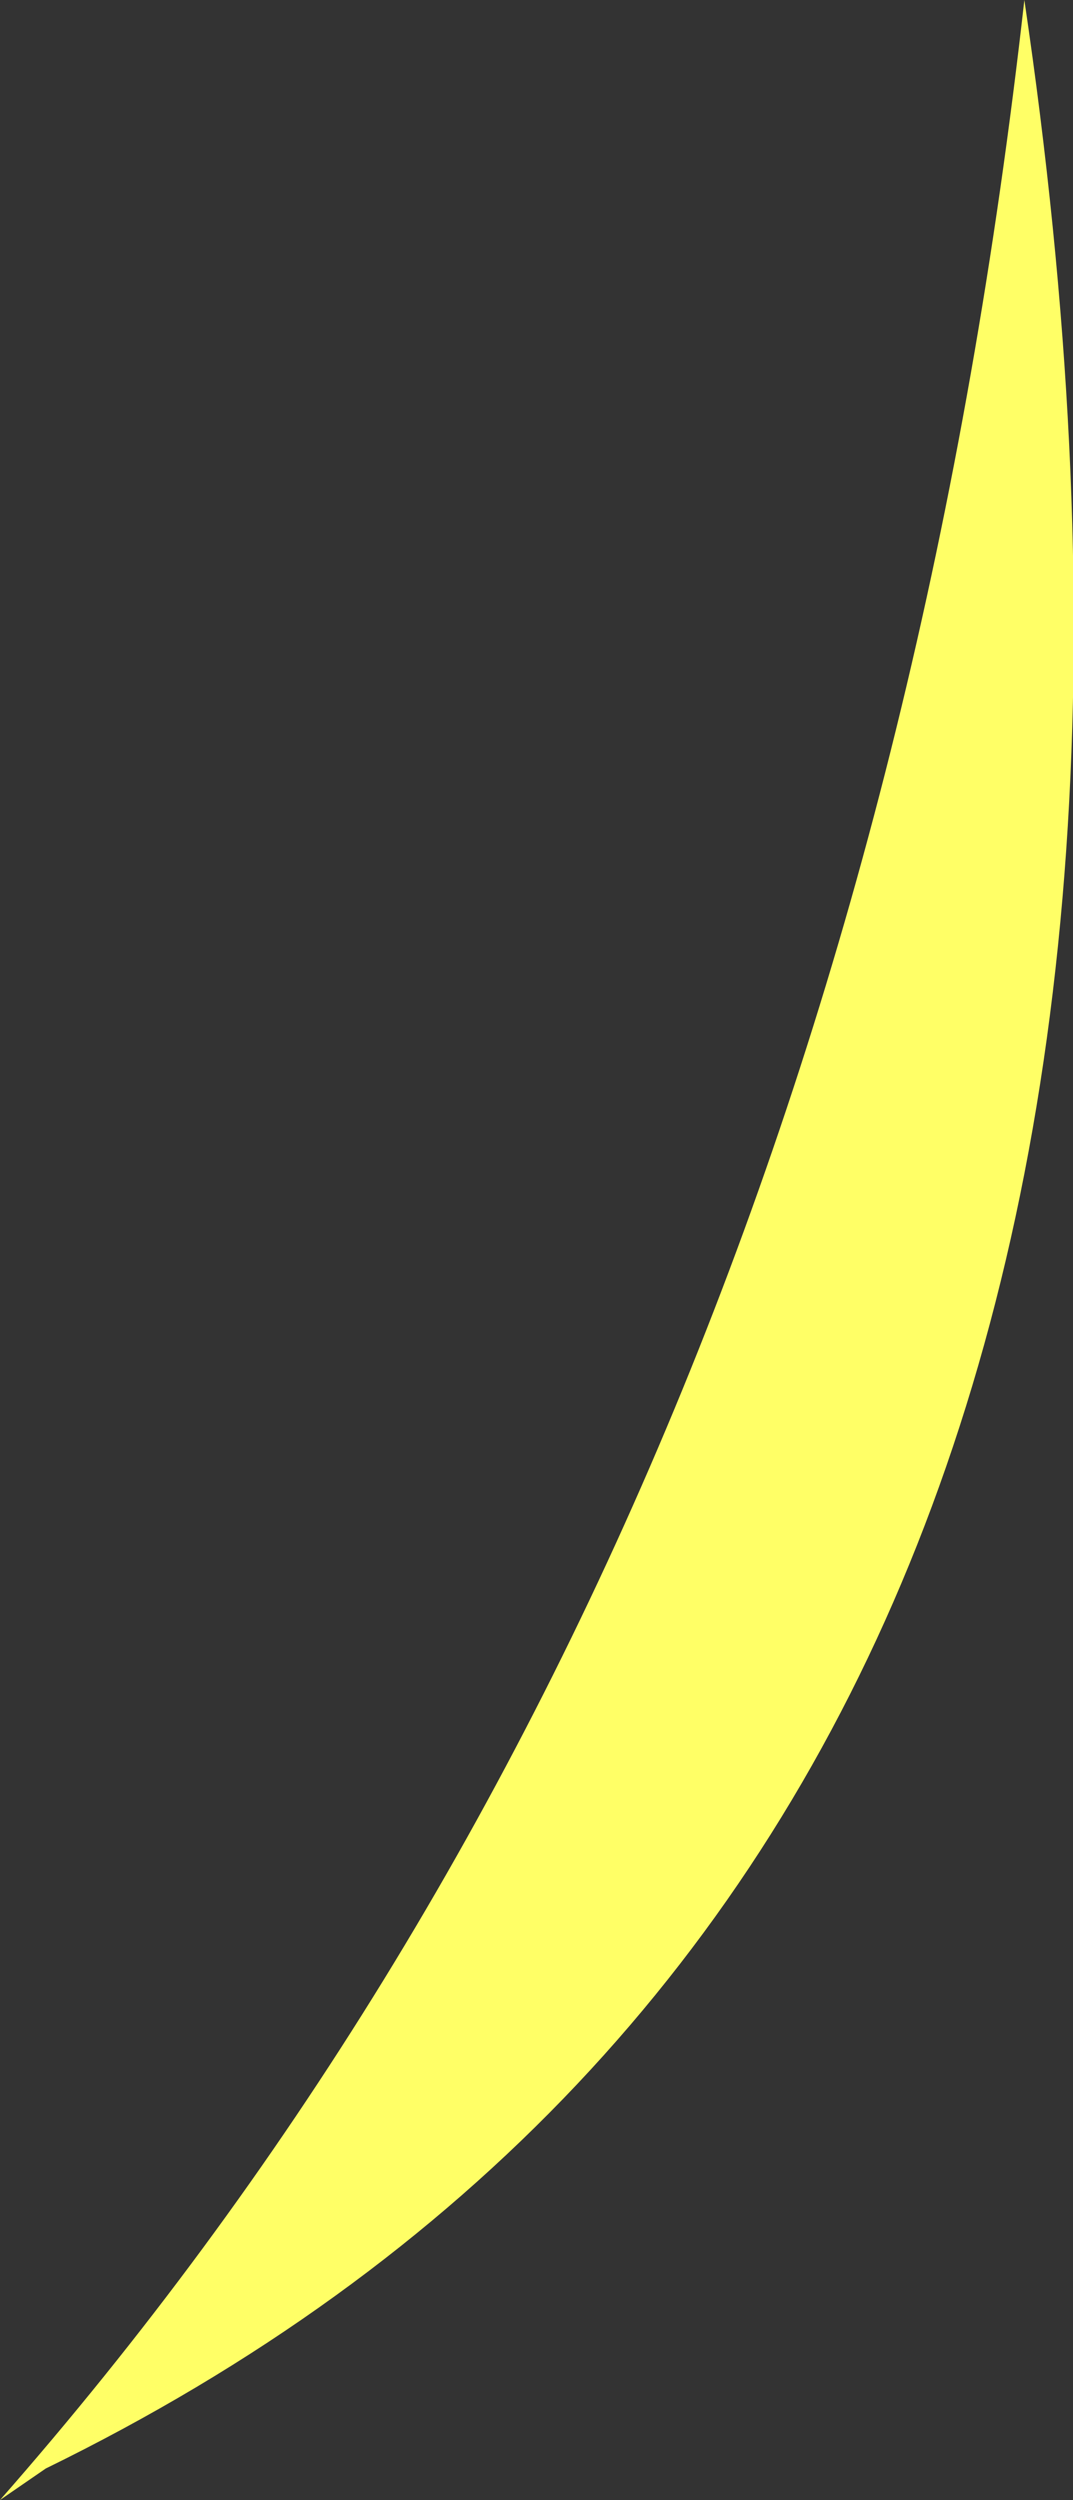 <?xml version="1.0" encoding="UTF-8" standalone="no"?>
<svg xmlns:xlink="http://www.w3.org/1999/xlink" height="43.65px" width="18.75px" xmlns="http://www.w3.org/2000/svg">
  <rect width="100%" height="100%" fill="#333333" stroke="none"/>
  <g transform="matrix(1.0, 0.0, 0.0, 1.0, 10.0, 21.65)">
    <path d="M-10.0 22.0 Q4.9 5.05 7.9 -21.65 12.7 10.75 -9.2 21.45 L-10.0 22.0" fill="#ffff66" fill-rule="evenodd" stroke="none"/>
  </g>
</svg>
